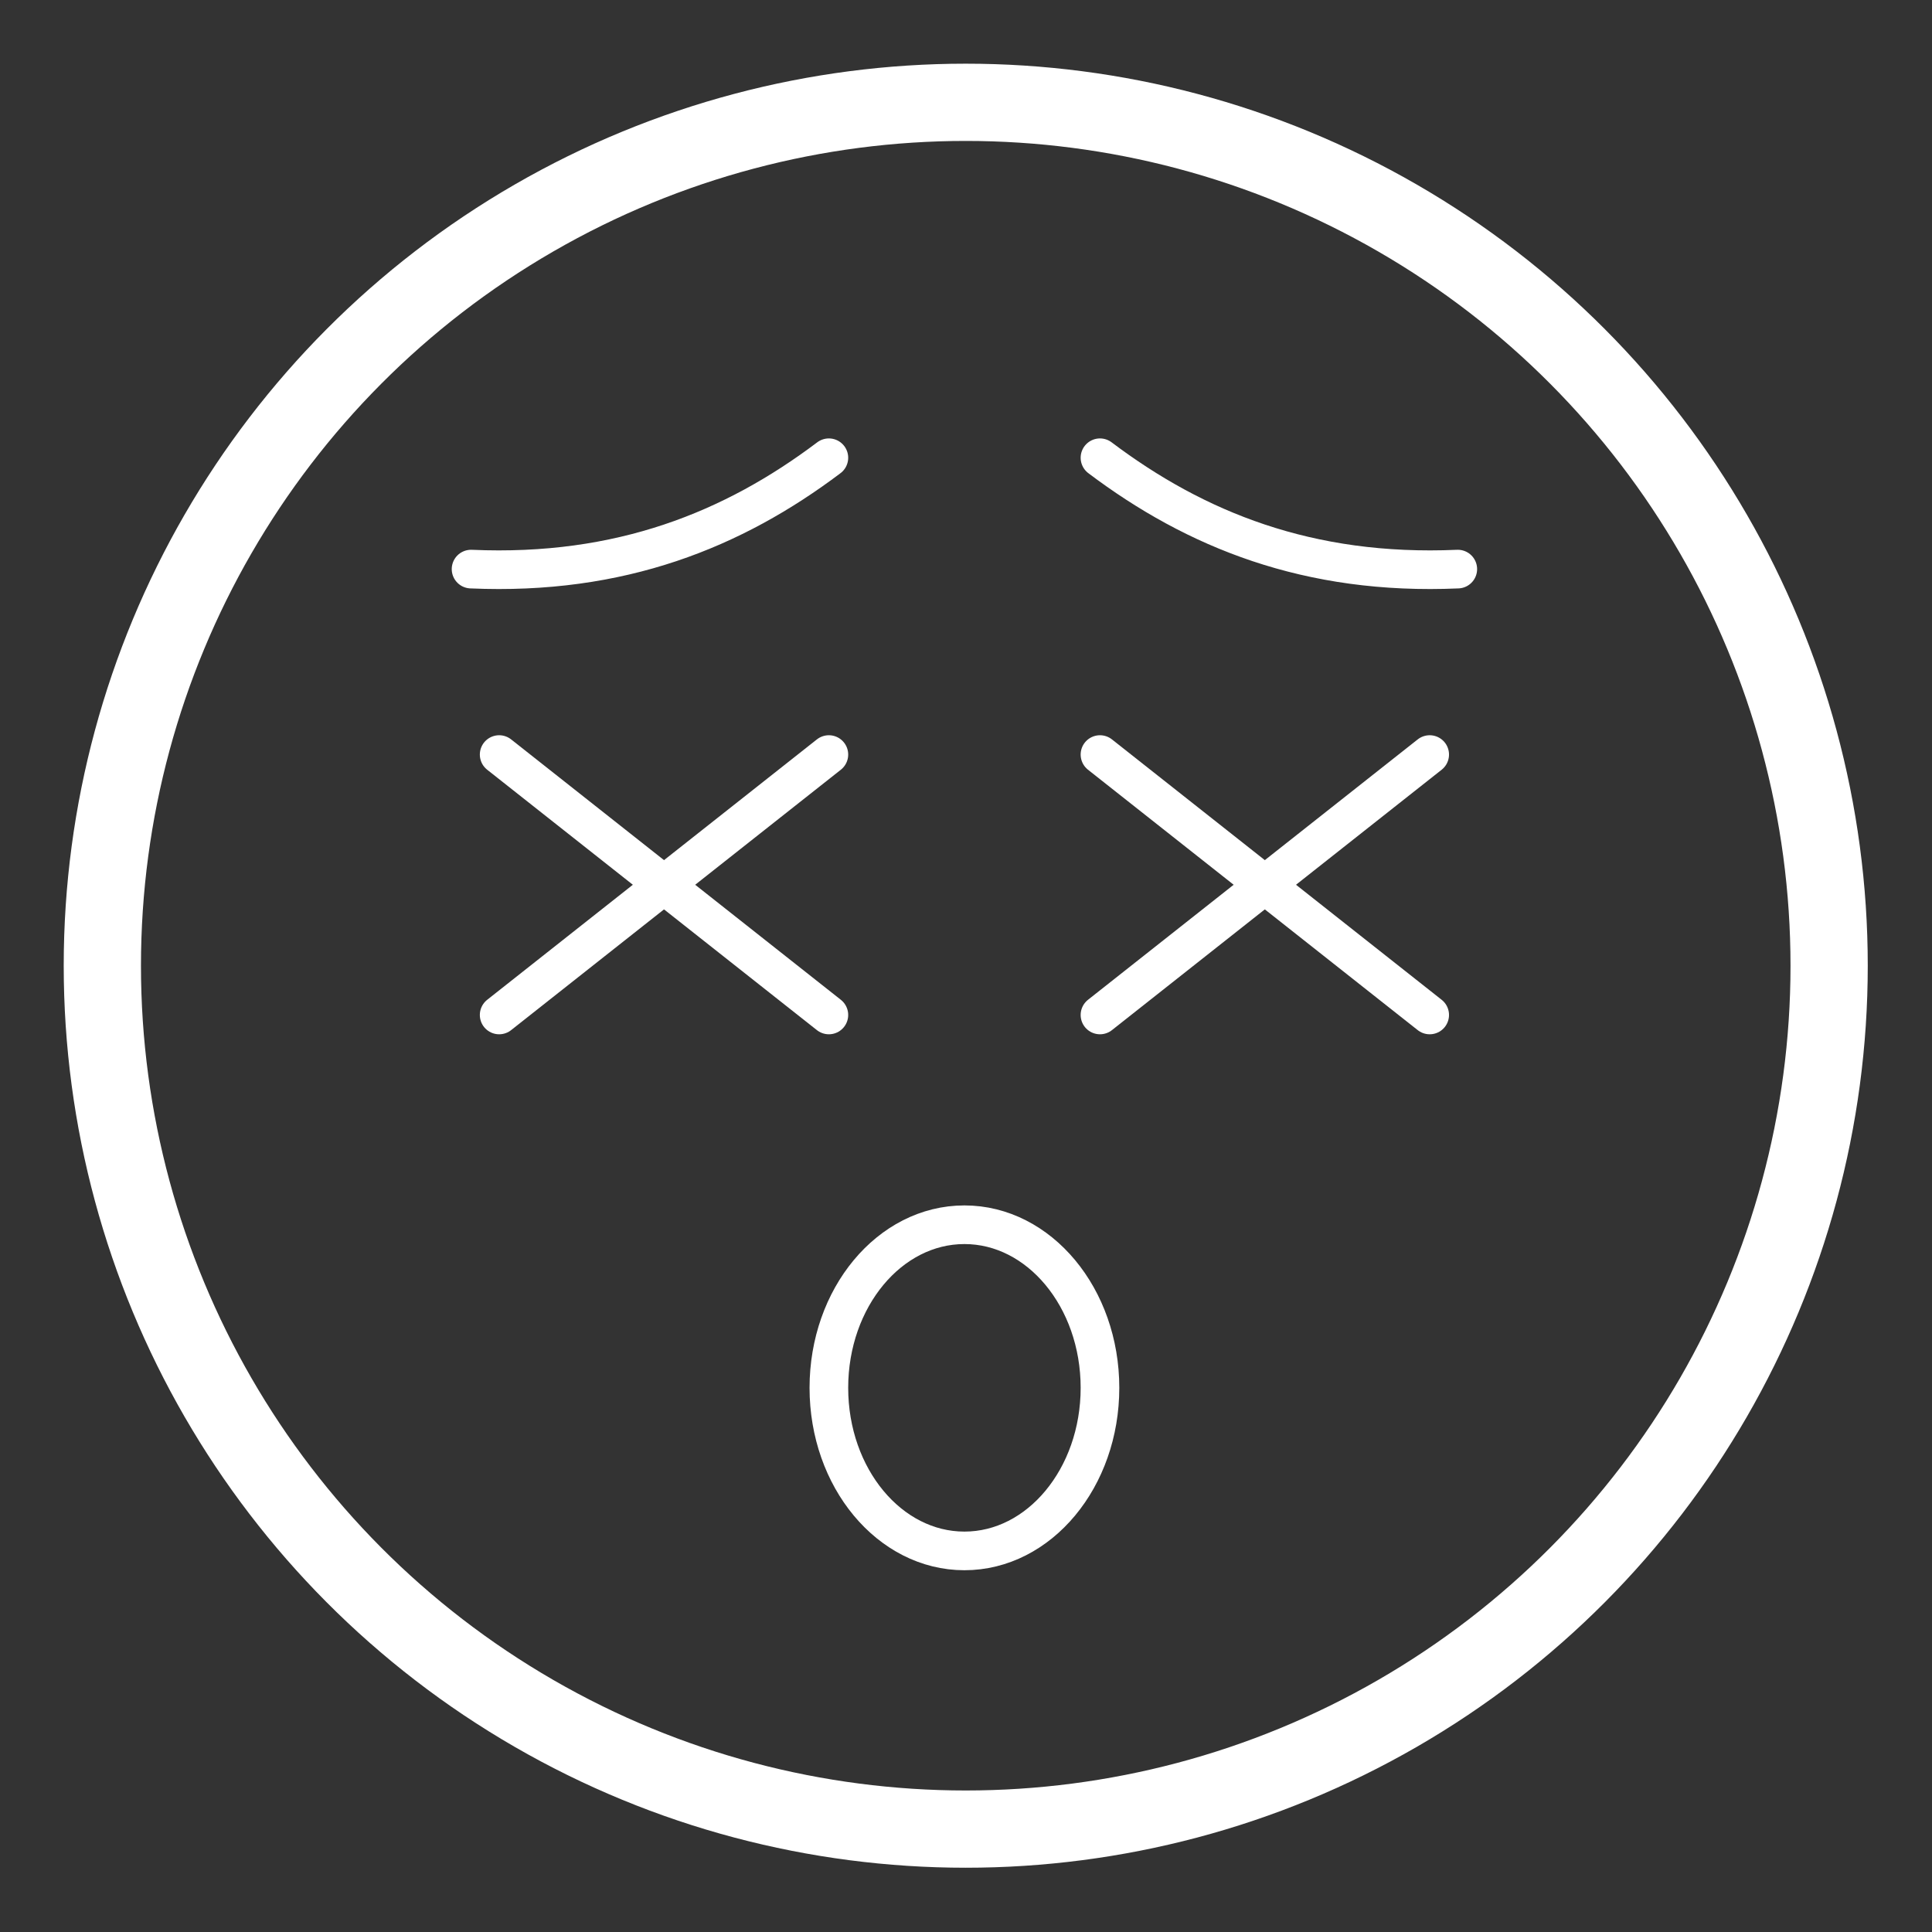 <?xml version="1.0" encoding="UTF-8" standalone="no"?>
<!DOCTYPE svg PUBLIC "-//W3C//DTD SVG 1.1//EN" "http://www.w3.org/Graphics/SVG/1.1/DTD/svg11.dtd">
<svg width="100%" height="100%" viewBox="0 0 500 500" version="1.1" xmlns="http://www.w3.org/2000/svg" xmlns:xlink="http://www.w3.org/1999/xlink" xml:space="preserve" xmlns:serif="http://www.serif.com/" style="fill-rule:evenodd;clip-rule:evenodd;stroke-linecap:round;stroke-linejoin:round;stroke-miterlimit:1.5;">
    <rect x="0" y="0" width="500" height="500" fill="#333333" stroke="none"/>
    <g transform="matrix(1,0,0,1,-10.787,-0.848)">
        <ellipse cx="260.379" cy="360.016" rx="35.081" ry="42.206" style="fill:none;stroke:white;stroke-width:10px;"/>
    </g>
    <g transform="matrix(1,0,0,1,-10.787,-0.848)">
        <path d="M139.969,196.128L225.299,263.519" style="fill:none;stroke:white;stroke-width:10px;"/>
        <g transform="matrix(1,-1.22465e-16,-1.22465e-16,-1,5.68434e-14,459.647)">
            <path d="M139.969,196.128L225.299,263.519" style="fill:none;stroke:white;stroke-width:10px;"/>
        </g>
        <path d="M132.697,148.13C171.35,149.829 200.627,137.913 225.299,119.312" style="fill:none;stroke:white;stroke-width:10px;"/>
    </g>
    <g transform="matrix(-1,0,0,1,509.971,-0.848)">
        <path d="M139.969,196.128L225.299,263.519" style="fill:none;stroke:white;stroke-width:10px;"/>
        <g transform="matrix(1,-1.22465e-16,-1.22465e-16,-1,5.68434e-14,459.647)">
            <path d="M139.969,196.128L225.299,263.519" style="fill:none;stroke:white;stroke-width:10px;"/>
        </g>
        <path d="M132.697,148.13C171.35,149.829 200.627,137.913 225.299,119.312" style="fill:none;stroke:white;stroke-width:10px;"/>
    </g>
    <g transform="matrix(1.12,0,0,1.12,-11.905,-37.886)">
        <circle cx="233.783" cy="256.974" r="199.506" style="fill:none;stroke:white;stroke-width:17.85px;"/>
    </g>
</svg>
